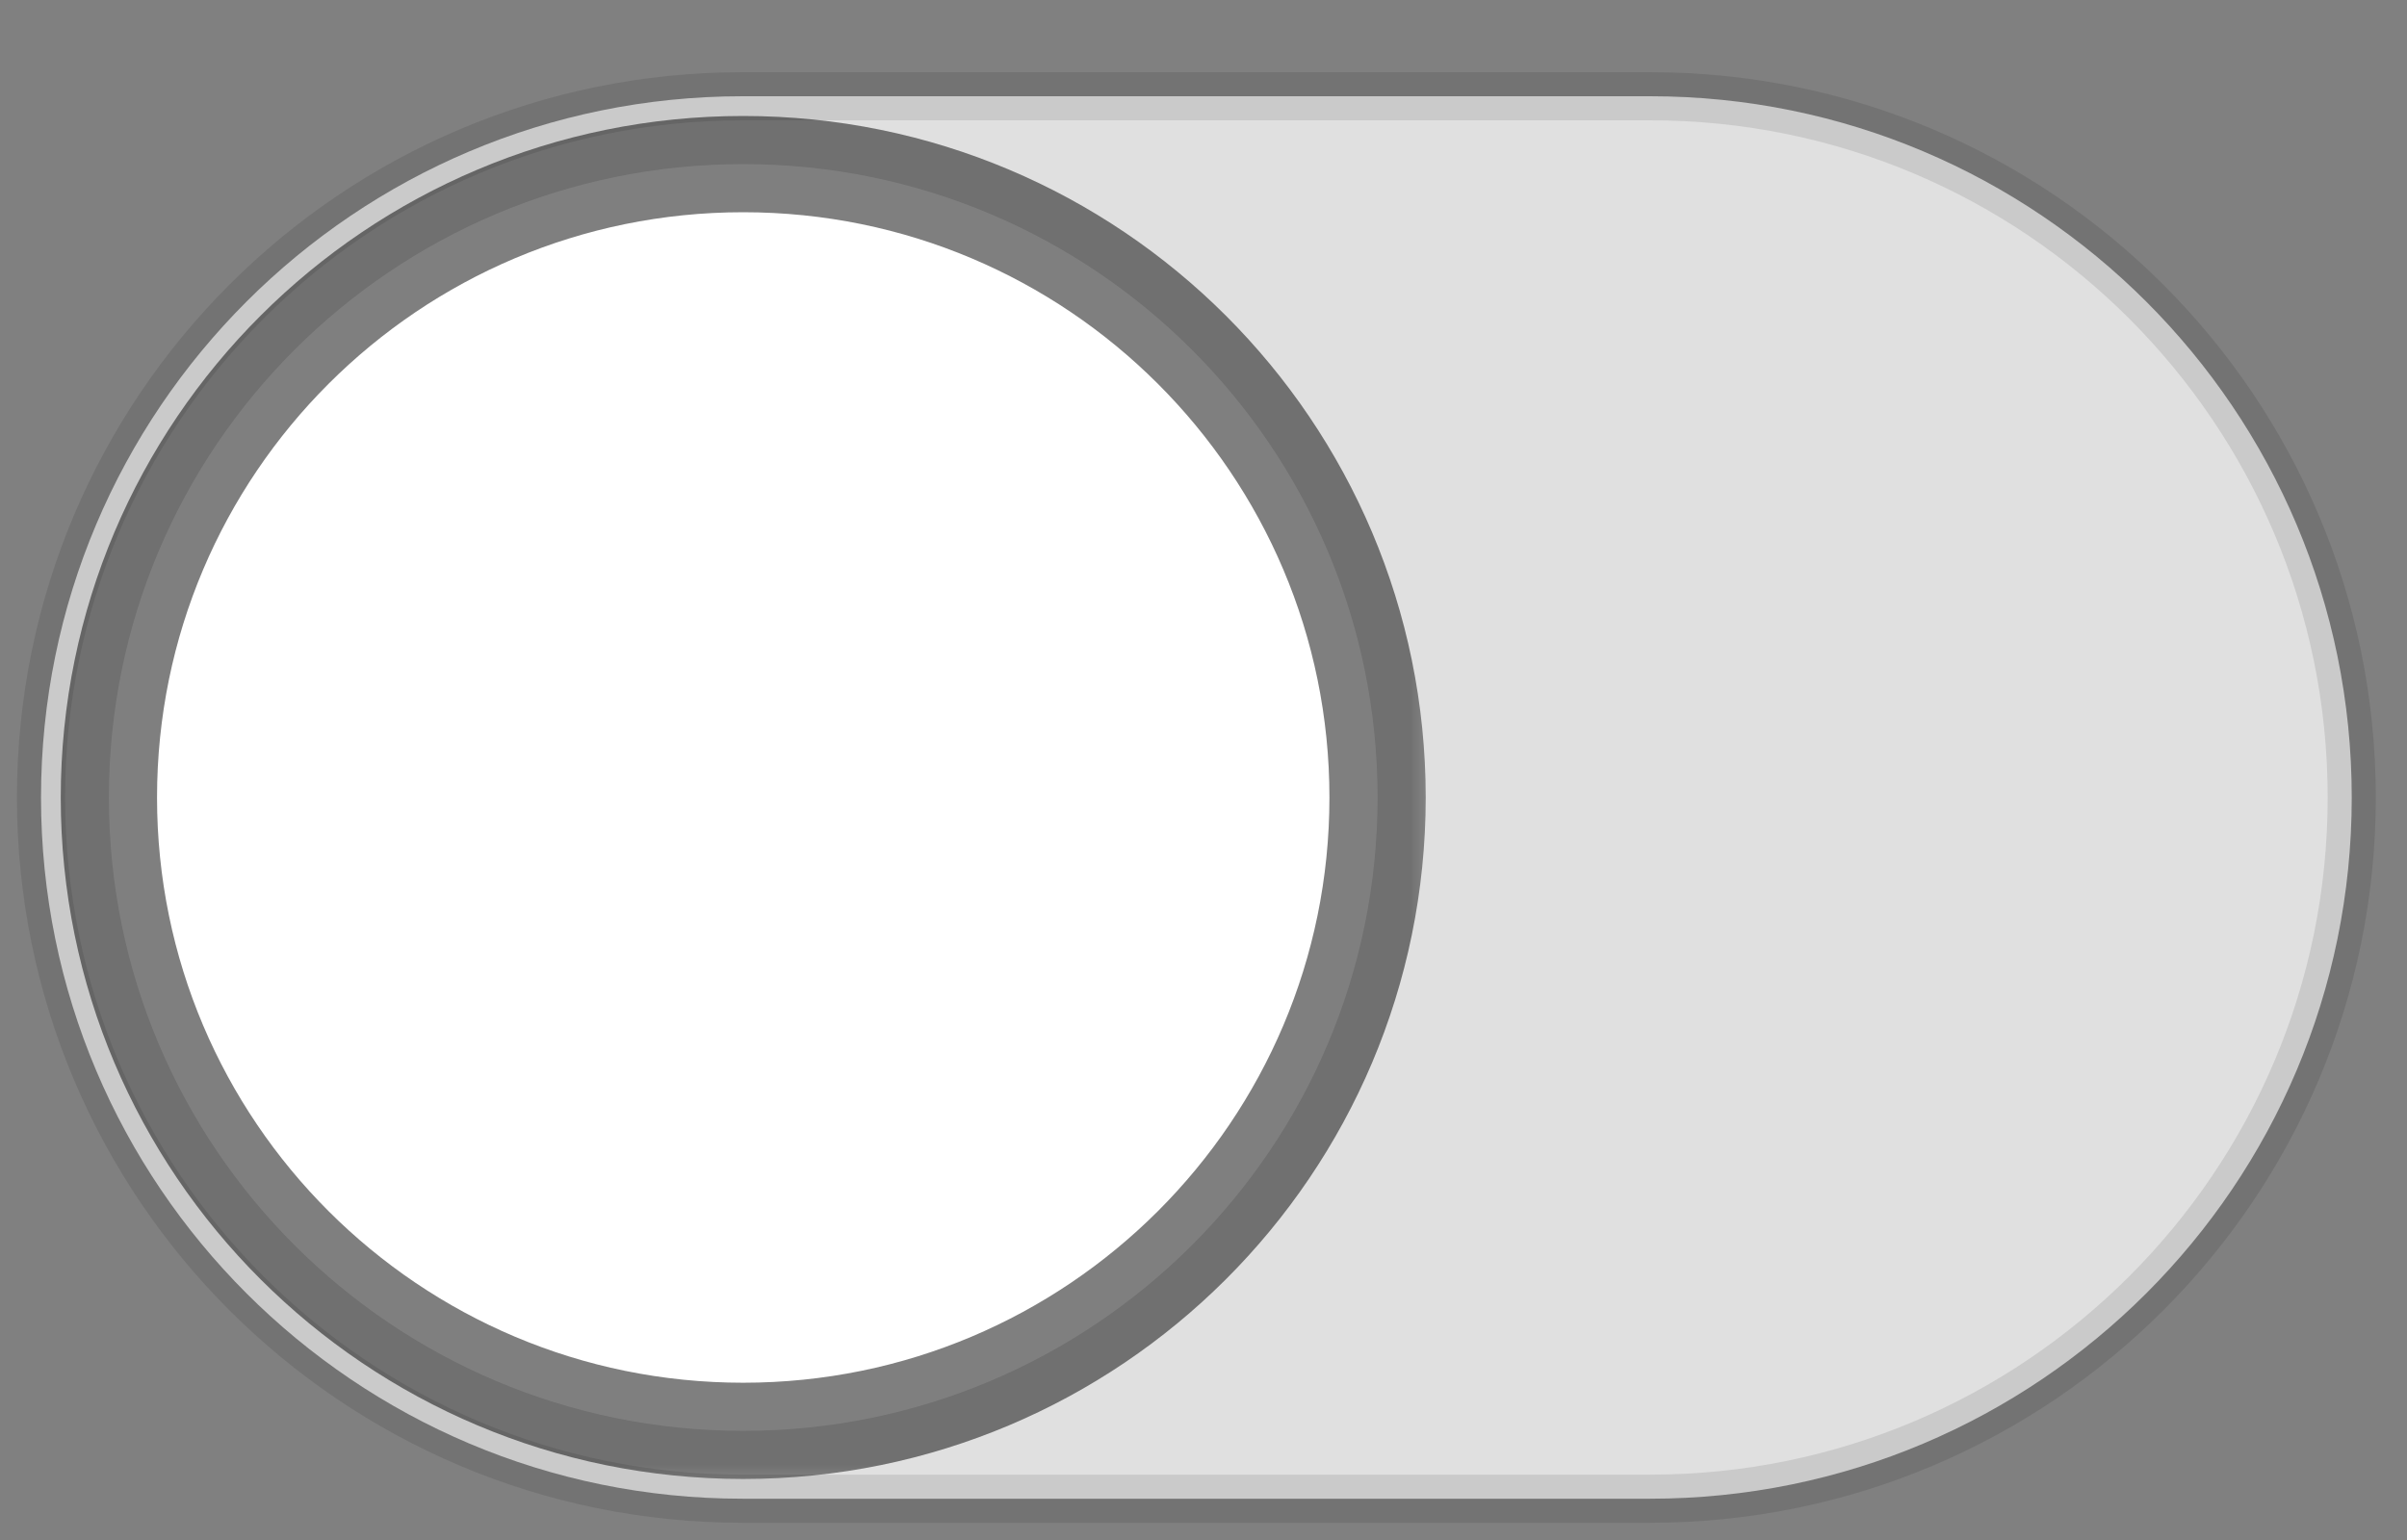 <svg width="25" height="16" viewBox="0 0 25 16" fill="none" xmlns="http://www.w3.org/2000/svg">
<rect x="0" y="0" width="25" height="16" fill="#808080" stroke="none"/>
<path fill-rule="evenodd" clip-rule="evenodd" d="M7.286 0C3.262 0 0 3.262 0 7.286C0 11.309 3.262 14.571 7.286 14.571H16.714C20.738 14.571 24 11.309 24 7.286C24 3.262 20.738 0 16.714 0H7.286Z" transform="translate(0.426 1)" fill="#E0E0E0"/>
<path d="M24 7.286V7.286C24 11.309 20.738 14.571 16.714 14.571H7.286C3.262 14.571 0 11.309 0 7.286V7.286C0 3.262 3.262 0 7.286 0H16.714C20.738 0 24 3.262 24 7.286Z" transform="translate(0.426 1)" stroke="black" stroke-opacity="0.1" stroke-width="0.5"/>
<mask id="path-3-outside-1" maskUnits="userSpaceOnUse" x="-1" y="-1" width="15" height="15" fill="black">
<rect fill="white" x="-1" y="-1" width="15" height="15"/>
<path fill-rule="evenodd" clip-rule="evenodd" d="M6.588 13.161C10.227 13.161 13.177 10.215 13.177 6.581C13.177 2.946 10.227 0 6.588 0C2.95 0 0 2.946 0 6.581C0 10.215 2.95 13.161 6.588 13.161Z"/>
</mask>
<path fill-rule="evenodd" clip-rule="evenodd" d="M6.588 13.161C10.227 13.161 13.177 10.215 13.177 6.581C13.177 2.946 10.227 0 6.588 0C2.95 0 0 2.946 0 6.581C0 10.215 2.95 13.161 6.588 13.161Z" transform="translate(1.131 1.705)" fill="white"/>
<path fill-rule="evenodd" clip-rule="evenodd" d="M6.588 13.161C10.227 13.161 13.177 10.215 13.177 6.581C13.177 2.946 10.227 0 6.588 0C2.95 0 0 2.946 0 6.581C0 10.215 2.95 13.161 6.588 13.161Z" transform="translate(1.131 1.705)" stroke="black" stroke-opacity="0.5" mask="url(#path-3-outside-1)"/>
</svg>
